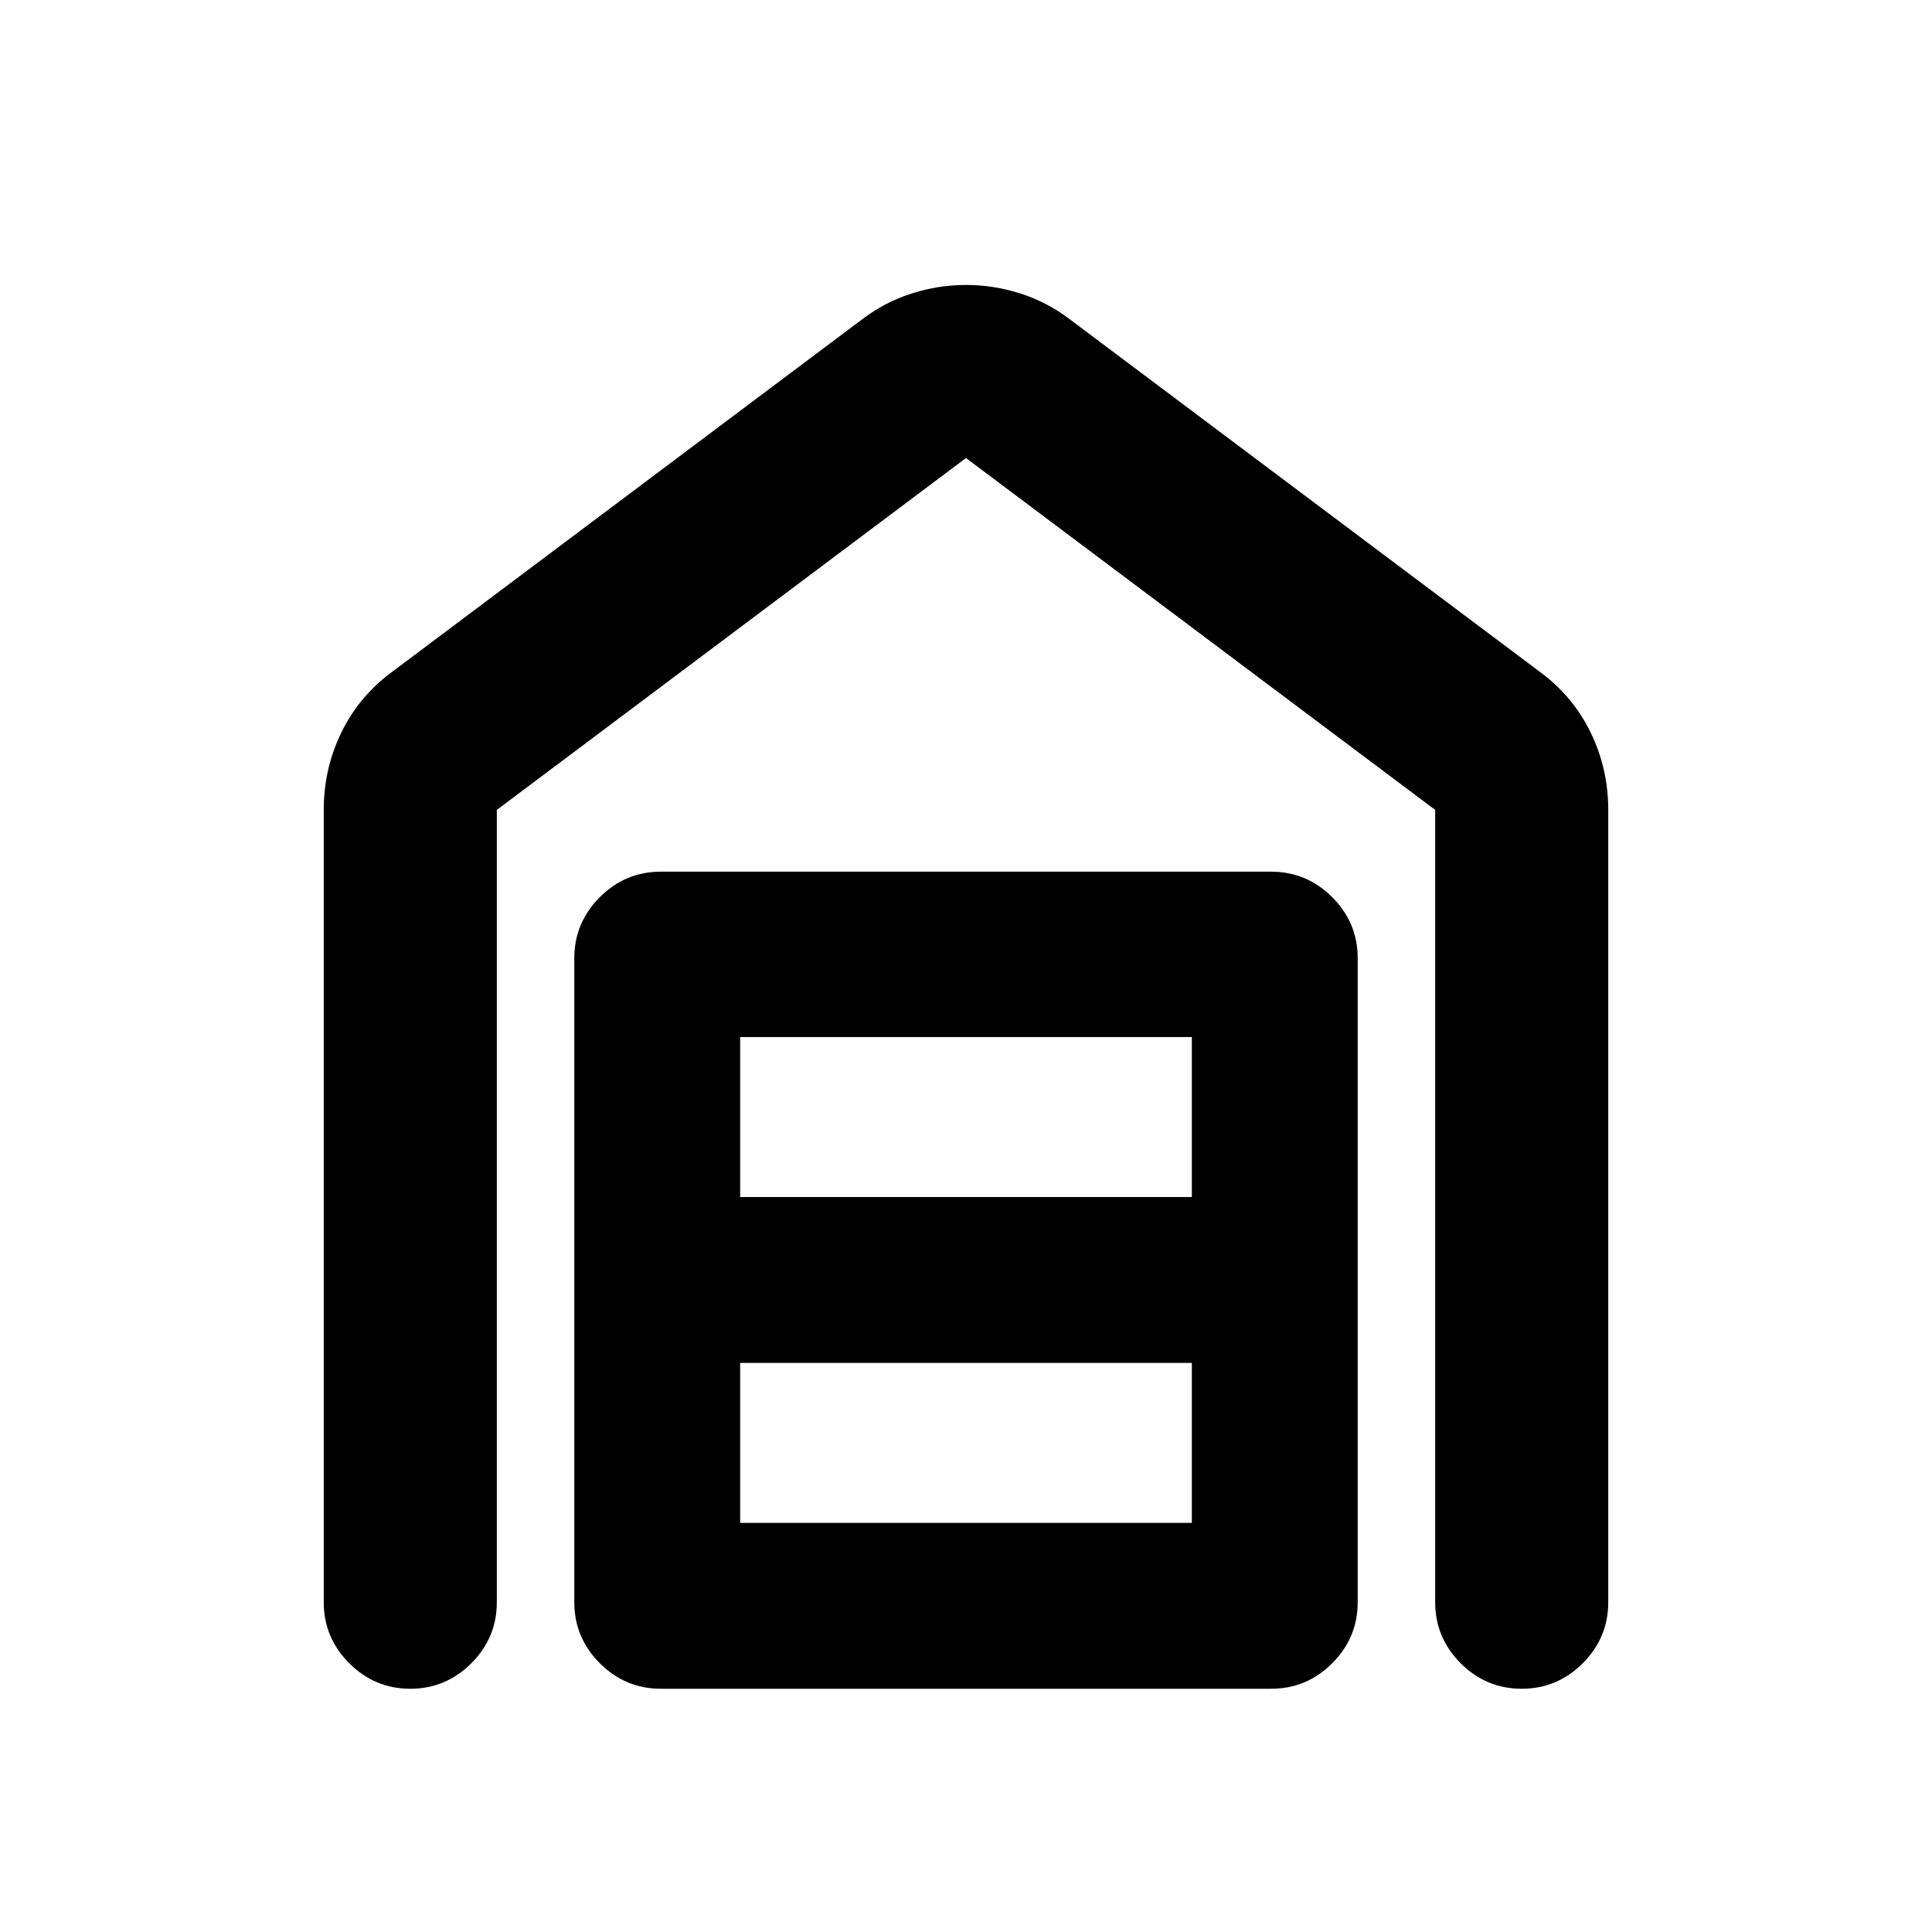 <svg xmlns="http://www.w3.org/2000/svg" height="24" viewBox="0 -960 960 960" width="24"><path d="M480-818.41q13.67 0 26.97 4.23 13.29 4.22 24.73 12.92l233.13 174.85q16.65 12.17 25.47 30.22 8.83 18.05 8.83 38.62v393.7q0 17.65-12.67 30.33-12.68 12.67-30.33 12.67t-30.33-12.67q-12.67-12.68-12.67-30.33v-393.7L480-732.41 246.87-557.57v393.7q0 17.65-12.67 30.33-12.68 12.67-30.33 12.67t-30.33-12.67q-12.67-12.68-12.67-30.33v-393.7q0-20.57 8.83-38.62 8.82-18.05 25.47-30.22L428.3-801.26q11.44-8.7 24.73-12.92 13.3-4.23 26.97-4.23ZM367.78-203.28h224.44v-79.5H367.78v79.5Zm0-161.92h224.44v-79.5H367.78v79.5Zm-39.41 244.33q-17.65 0-30.33-12.67-12.67-12.68-12.67-30.33v-320q0-17.65 12.67-30.33 12.68-12.67 30.33-12.67h303.26q17.65 0 30.33 12.67 12.67 12.68 12.67 30.33v320q0 17.65-12.67 30.33-12.68 12.67-30.33 12.67H328.37Z"/></svg>